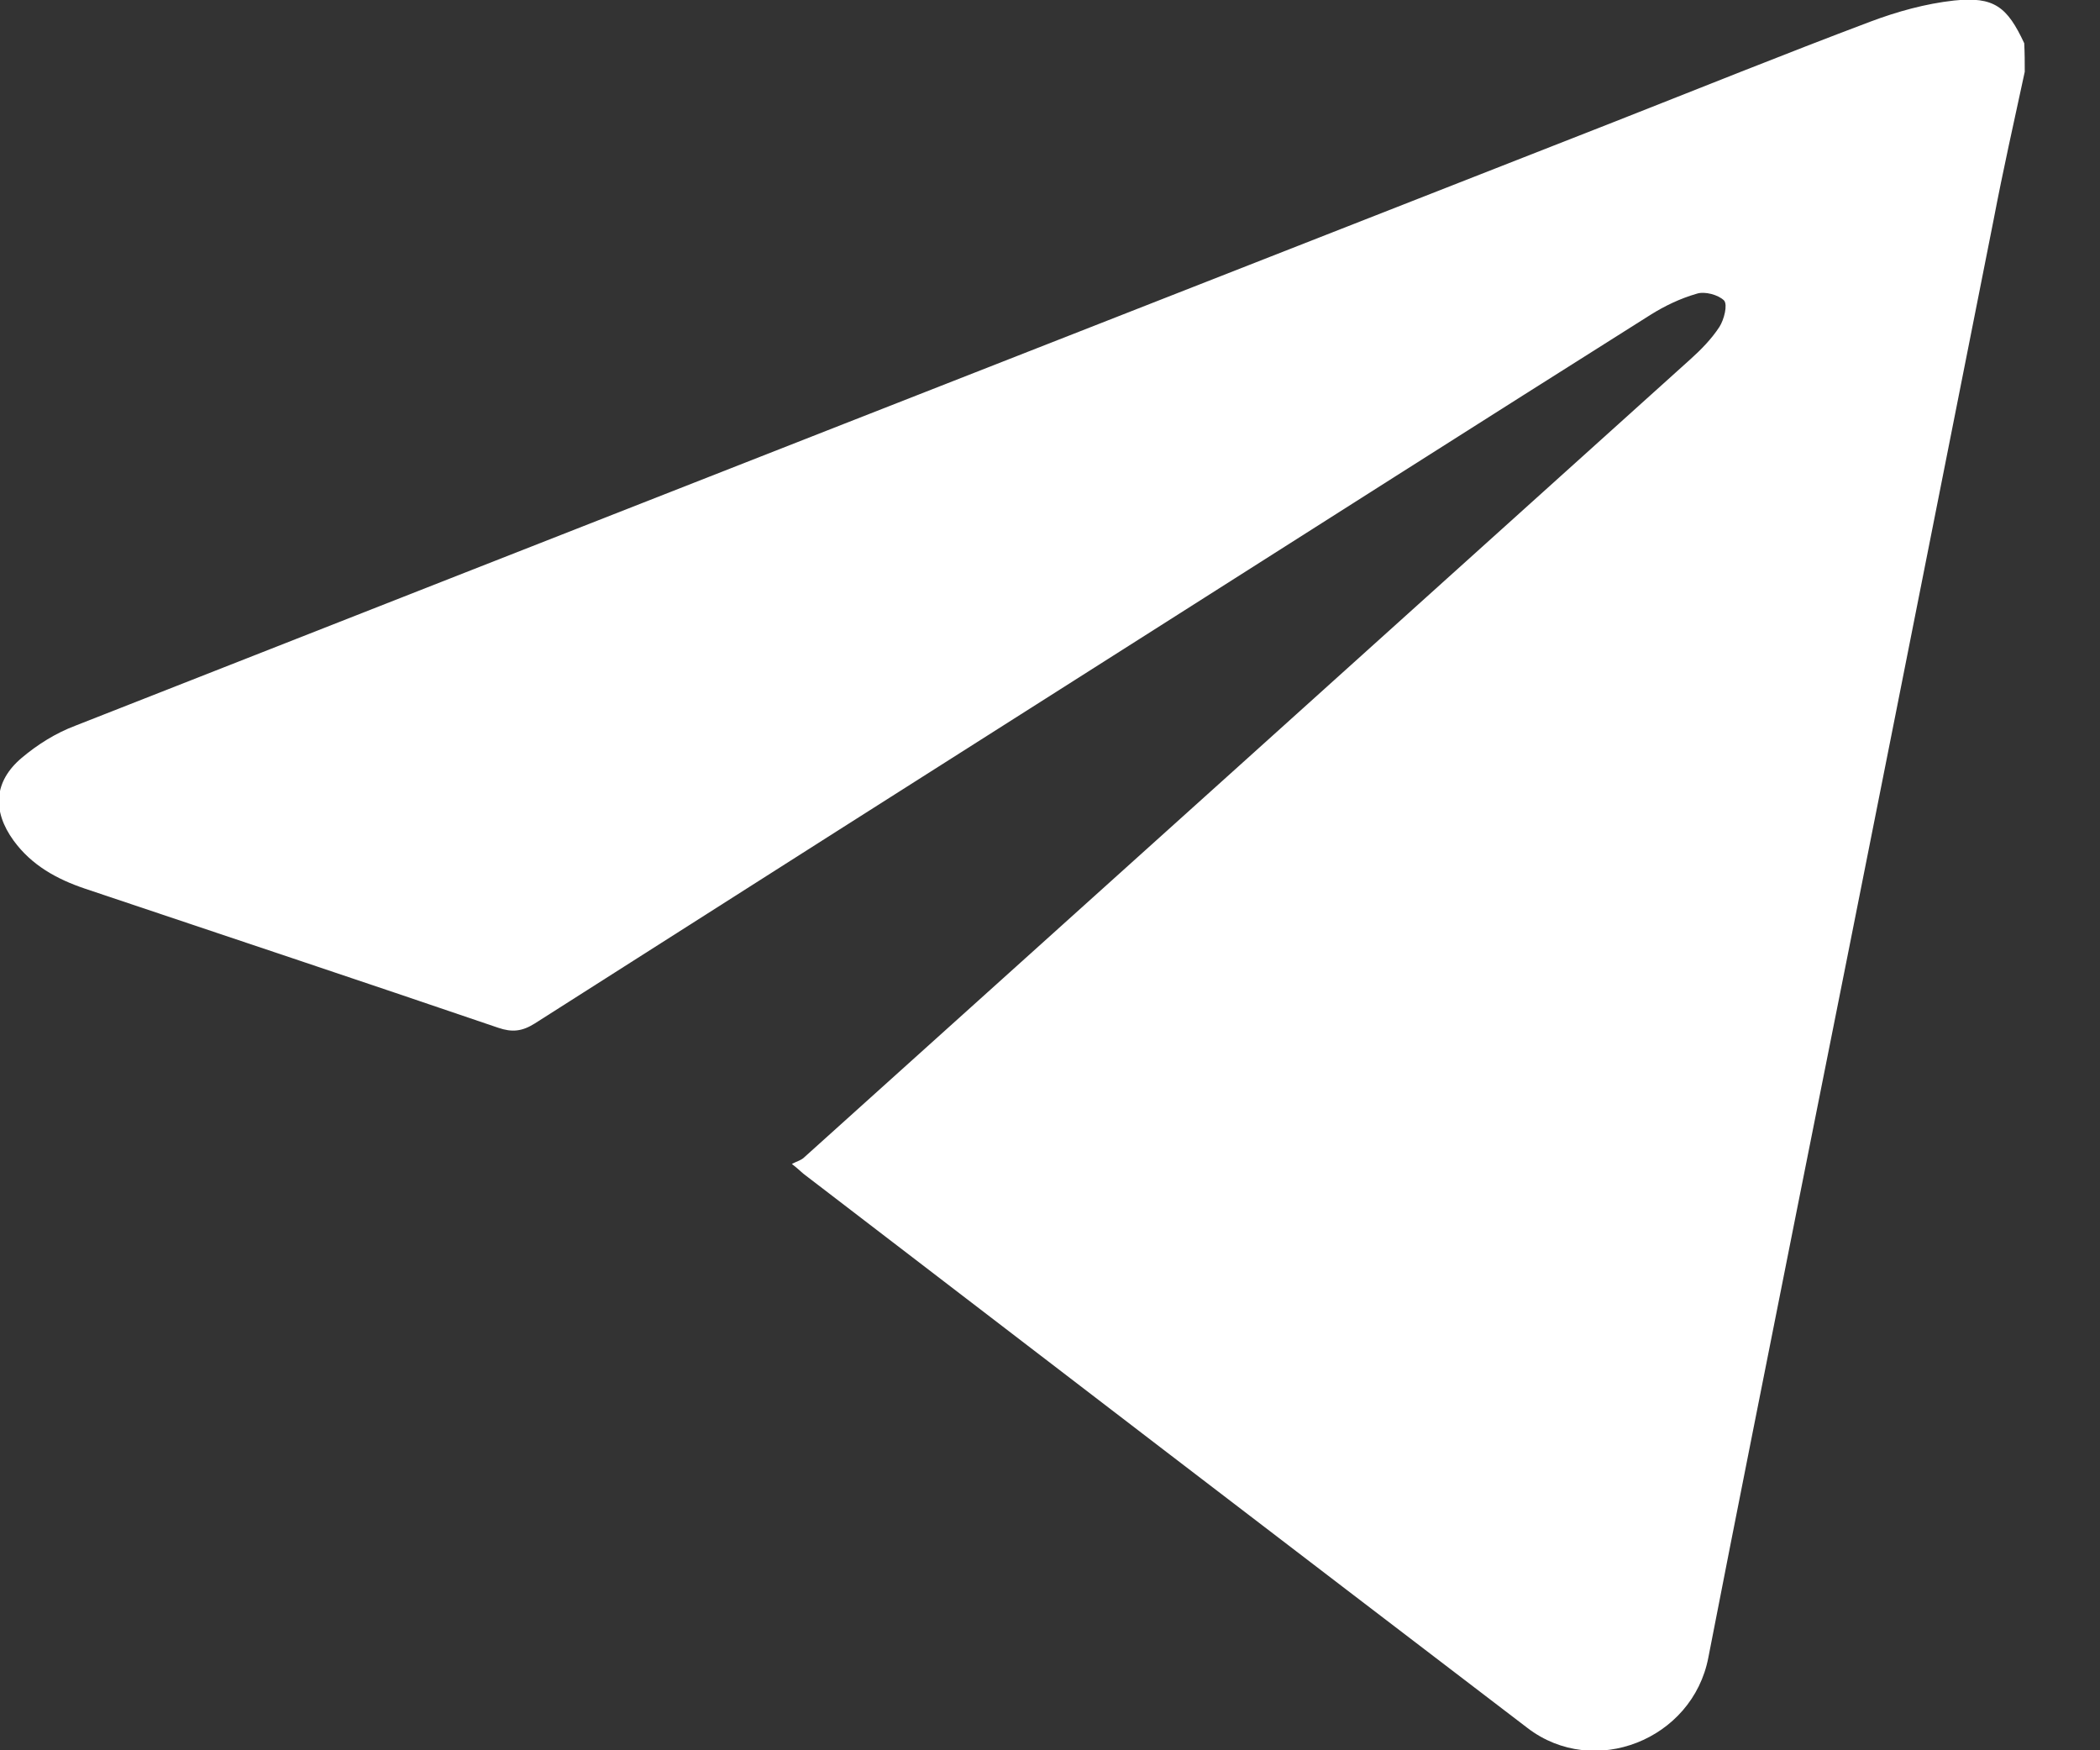 <svg width="12" height="10" viewBox="0 0 12 10" fill="none" xmlns="http://www.w3.org/2000/svg">
<rect x="0" y="0" width="12" height="10" fill="#333333" stroke="none"/>
<g clip-path="url(#clip0_1101_7046)">
<path d="M11.57 0.41C11.509 0.693 11.446 0.973 11.392 1.256C11.018 3.143 10.645 5.026 10.268 6.912C10.099 7.764 9.928 8.617 9.762 9.47C9.672 9.94 9.108 10.163 8.729 9.873C7.352 8.822 5.978 7.77 4.604 6.716C4.586 6.704 4.571 6.686 4.525 6.65C4.553 6.635 4.58 6.629 4.598 6.61C6.285 5.092 7.972 3.573 9.66 2.052C9.72 1.998 9.78 1.937 9.825 1.868C9.852 1.826 9.873 1.742 9.852 1.717C9.819 1.684 9.741 1.663 9.696 1.678C9.602 1.705 9.512 1.748 9.431 1.799C8.457 2.413 7.487 3.031 6.514 3.649C5.36 4.381 4.209 5.113 3.055 5.848C2.983 5.893 2.926 5.899 2.847 5.872C2.061 5.604 1.274 5.342 0.485 5.077C0.325 5.023 0.181 4.944 0.078 4.803C-0.045 4.634 -0.036 4.465 0.124 4.33C0.214 4.254 0.319 4.188 0.431 4.146C3.359 2.995 6.288 1.847 9.217 0.699C9.708 0.506 10.193 0.31 10.687 0.124C10.841 0.066 11.003 0.021 11.166 0.003C11.395 -0.021 11.47 0.039 11.567 0.247C11.57 0.304 11.57 0.356 11.57 0.41Z" fill="white"/>
</g>
<defs>
<clipPath id="clip0_1101_7046">
<rect width="11.57" height="10" fill="white"/>
</clipPath>
</defs>
</svg>
